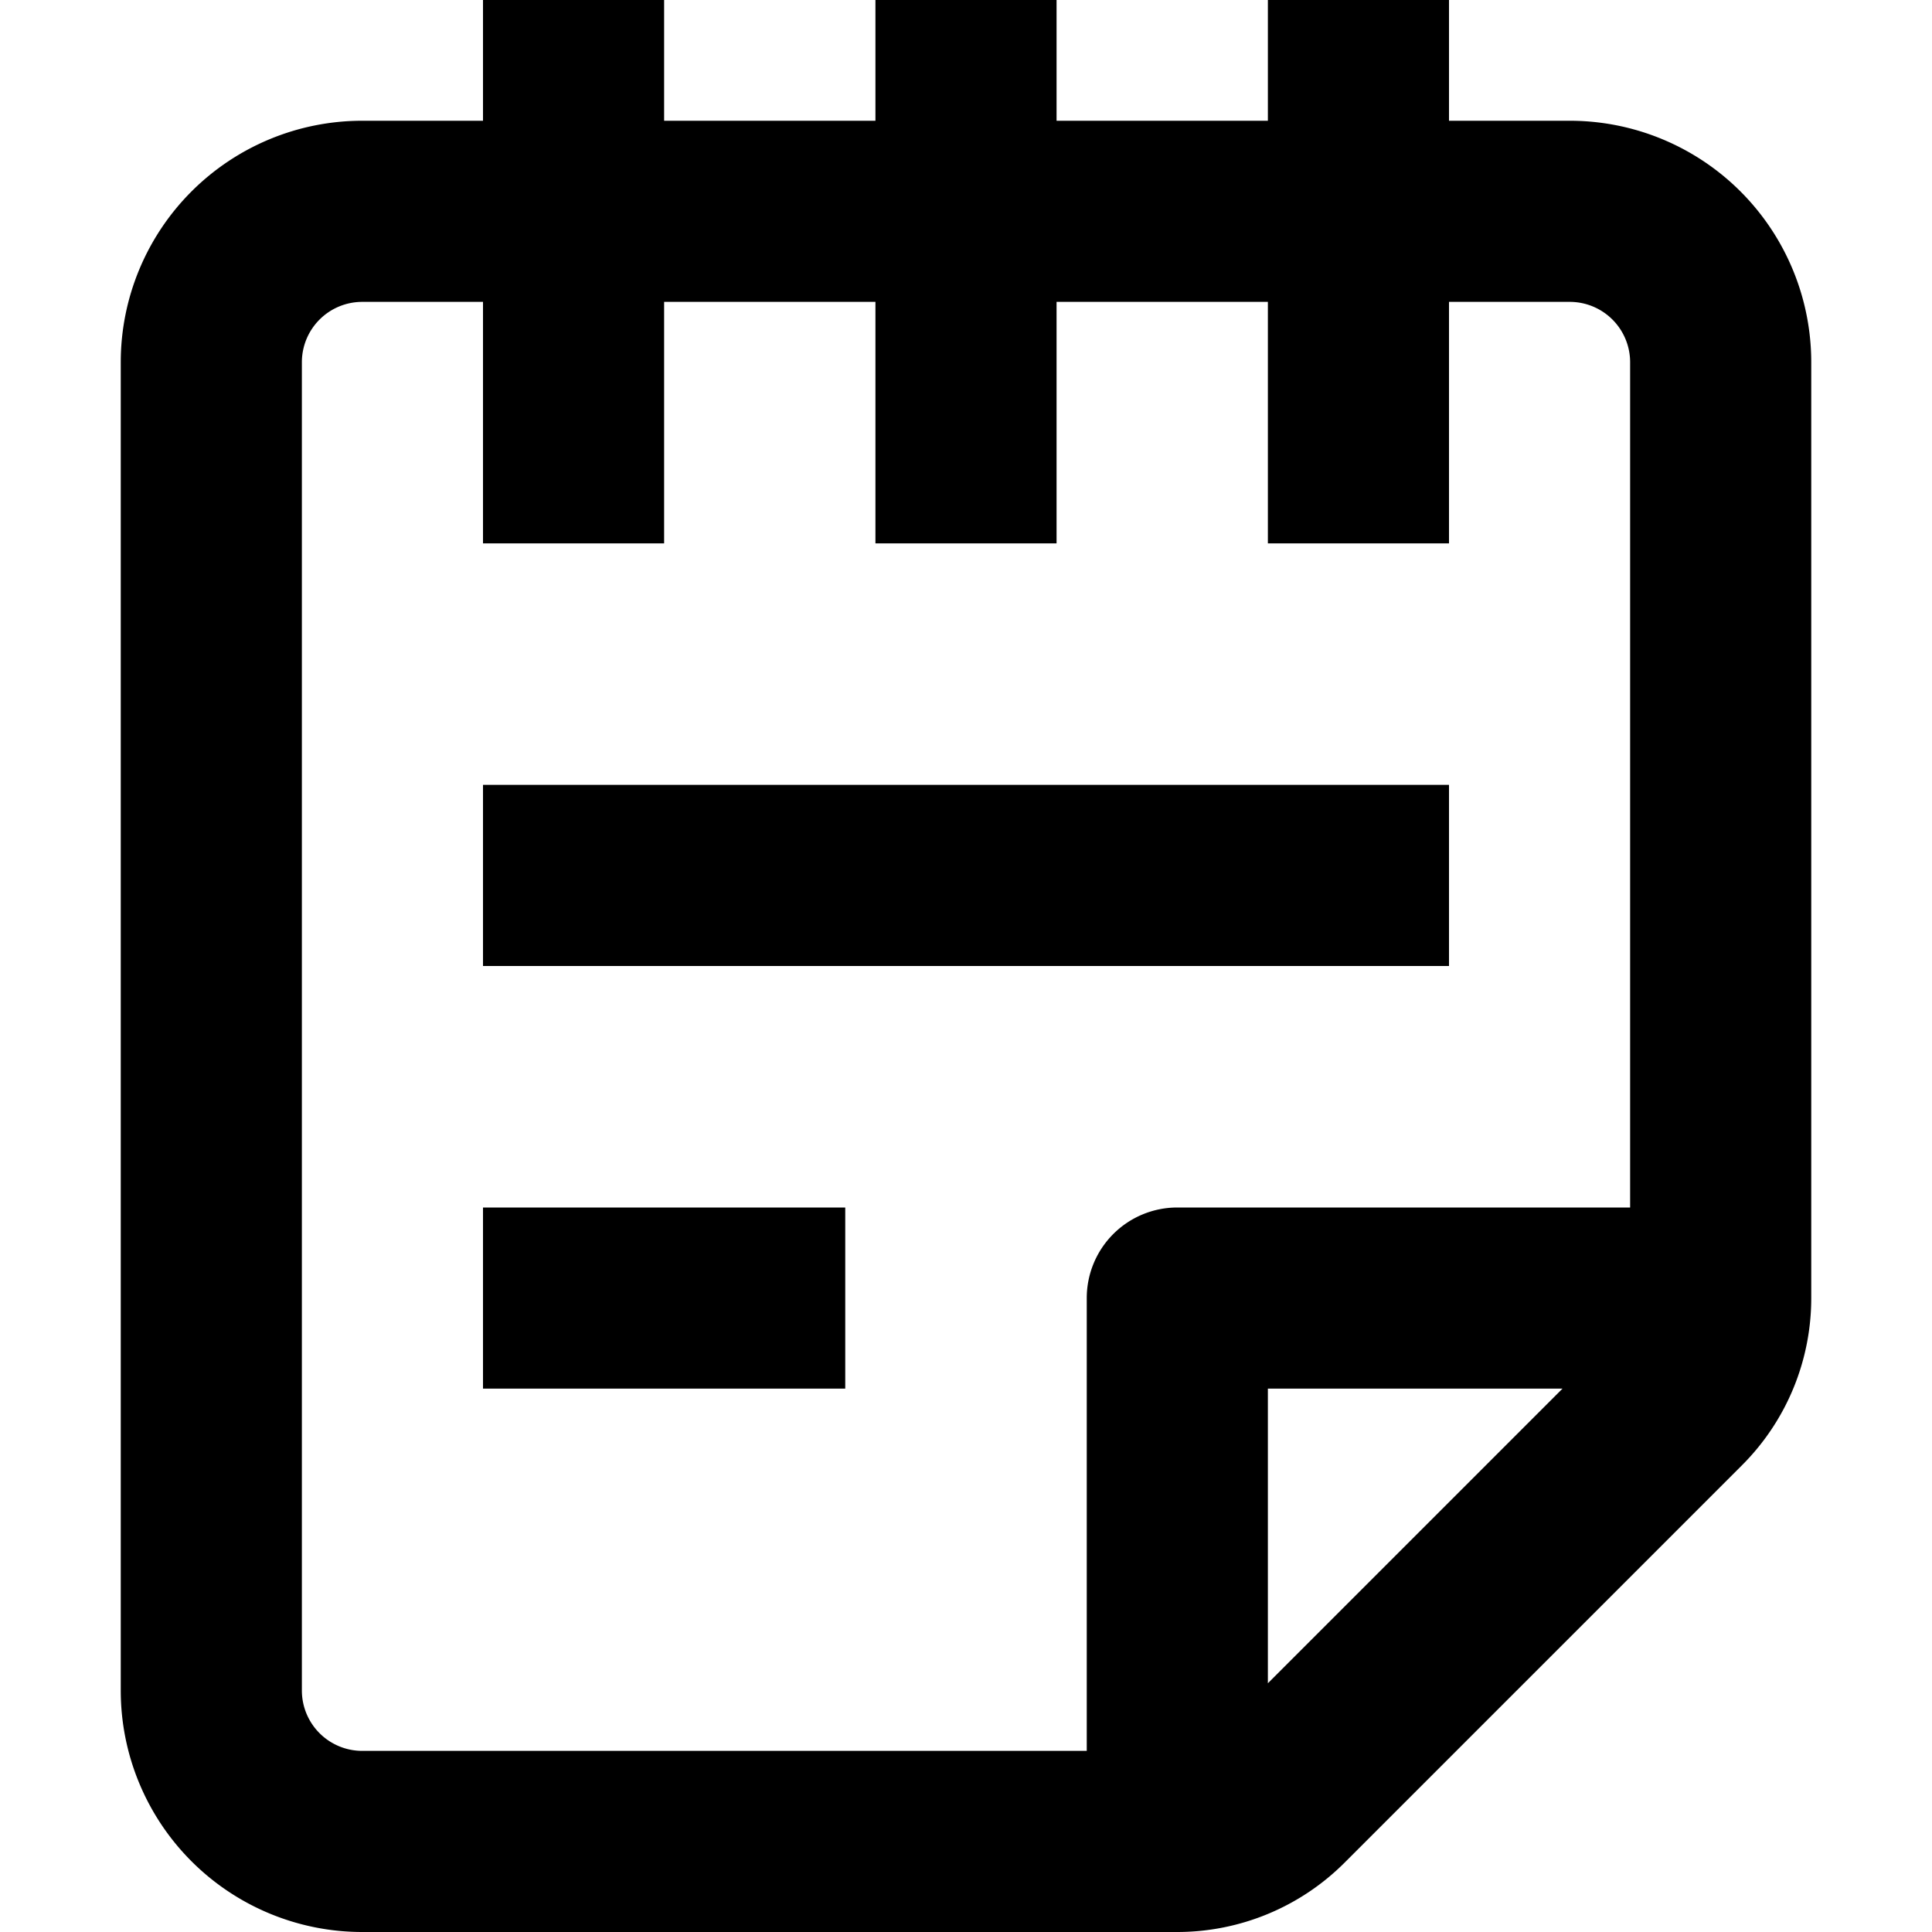 <svg width="16" height="16" fill="none" viewBox="0 0 16 16"><path fill="currentcolor" fill-rule="evenodd" d="M4 1V0h1.5v1h1.75V0h1.5v1h1.75V0H12v1h1a2 2 0 0 1 2 2v7.75c0 .52-.206 1.017-.573 1.384l-3.293 3.293A1.96 1.96 0 0 1 9.75 16H3a2 2 0 0 1-2-2V3a2 2 0 0 1 2-2zm0 1.5H3a.5.5 0 0 0-.5.5v11a.5.5 0 0 0 .5.5h6v-3.75a.75.75 0 0 1 .75-.75h3.75V3a.5.5 0 0 0-.5-.5h-1v2h-1.5v-2H8.75v2h-1.5v-2H5.5v2H4zm8.94 9H10.5v2.44zM12 8H4V6.5h8zm-5 2v1.5H4V10z" clip-rule="evenodd"/></svg>